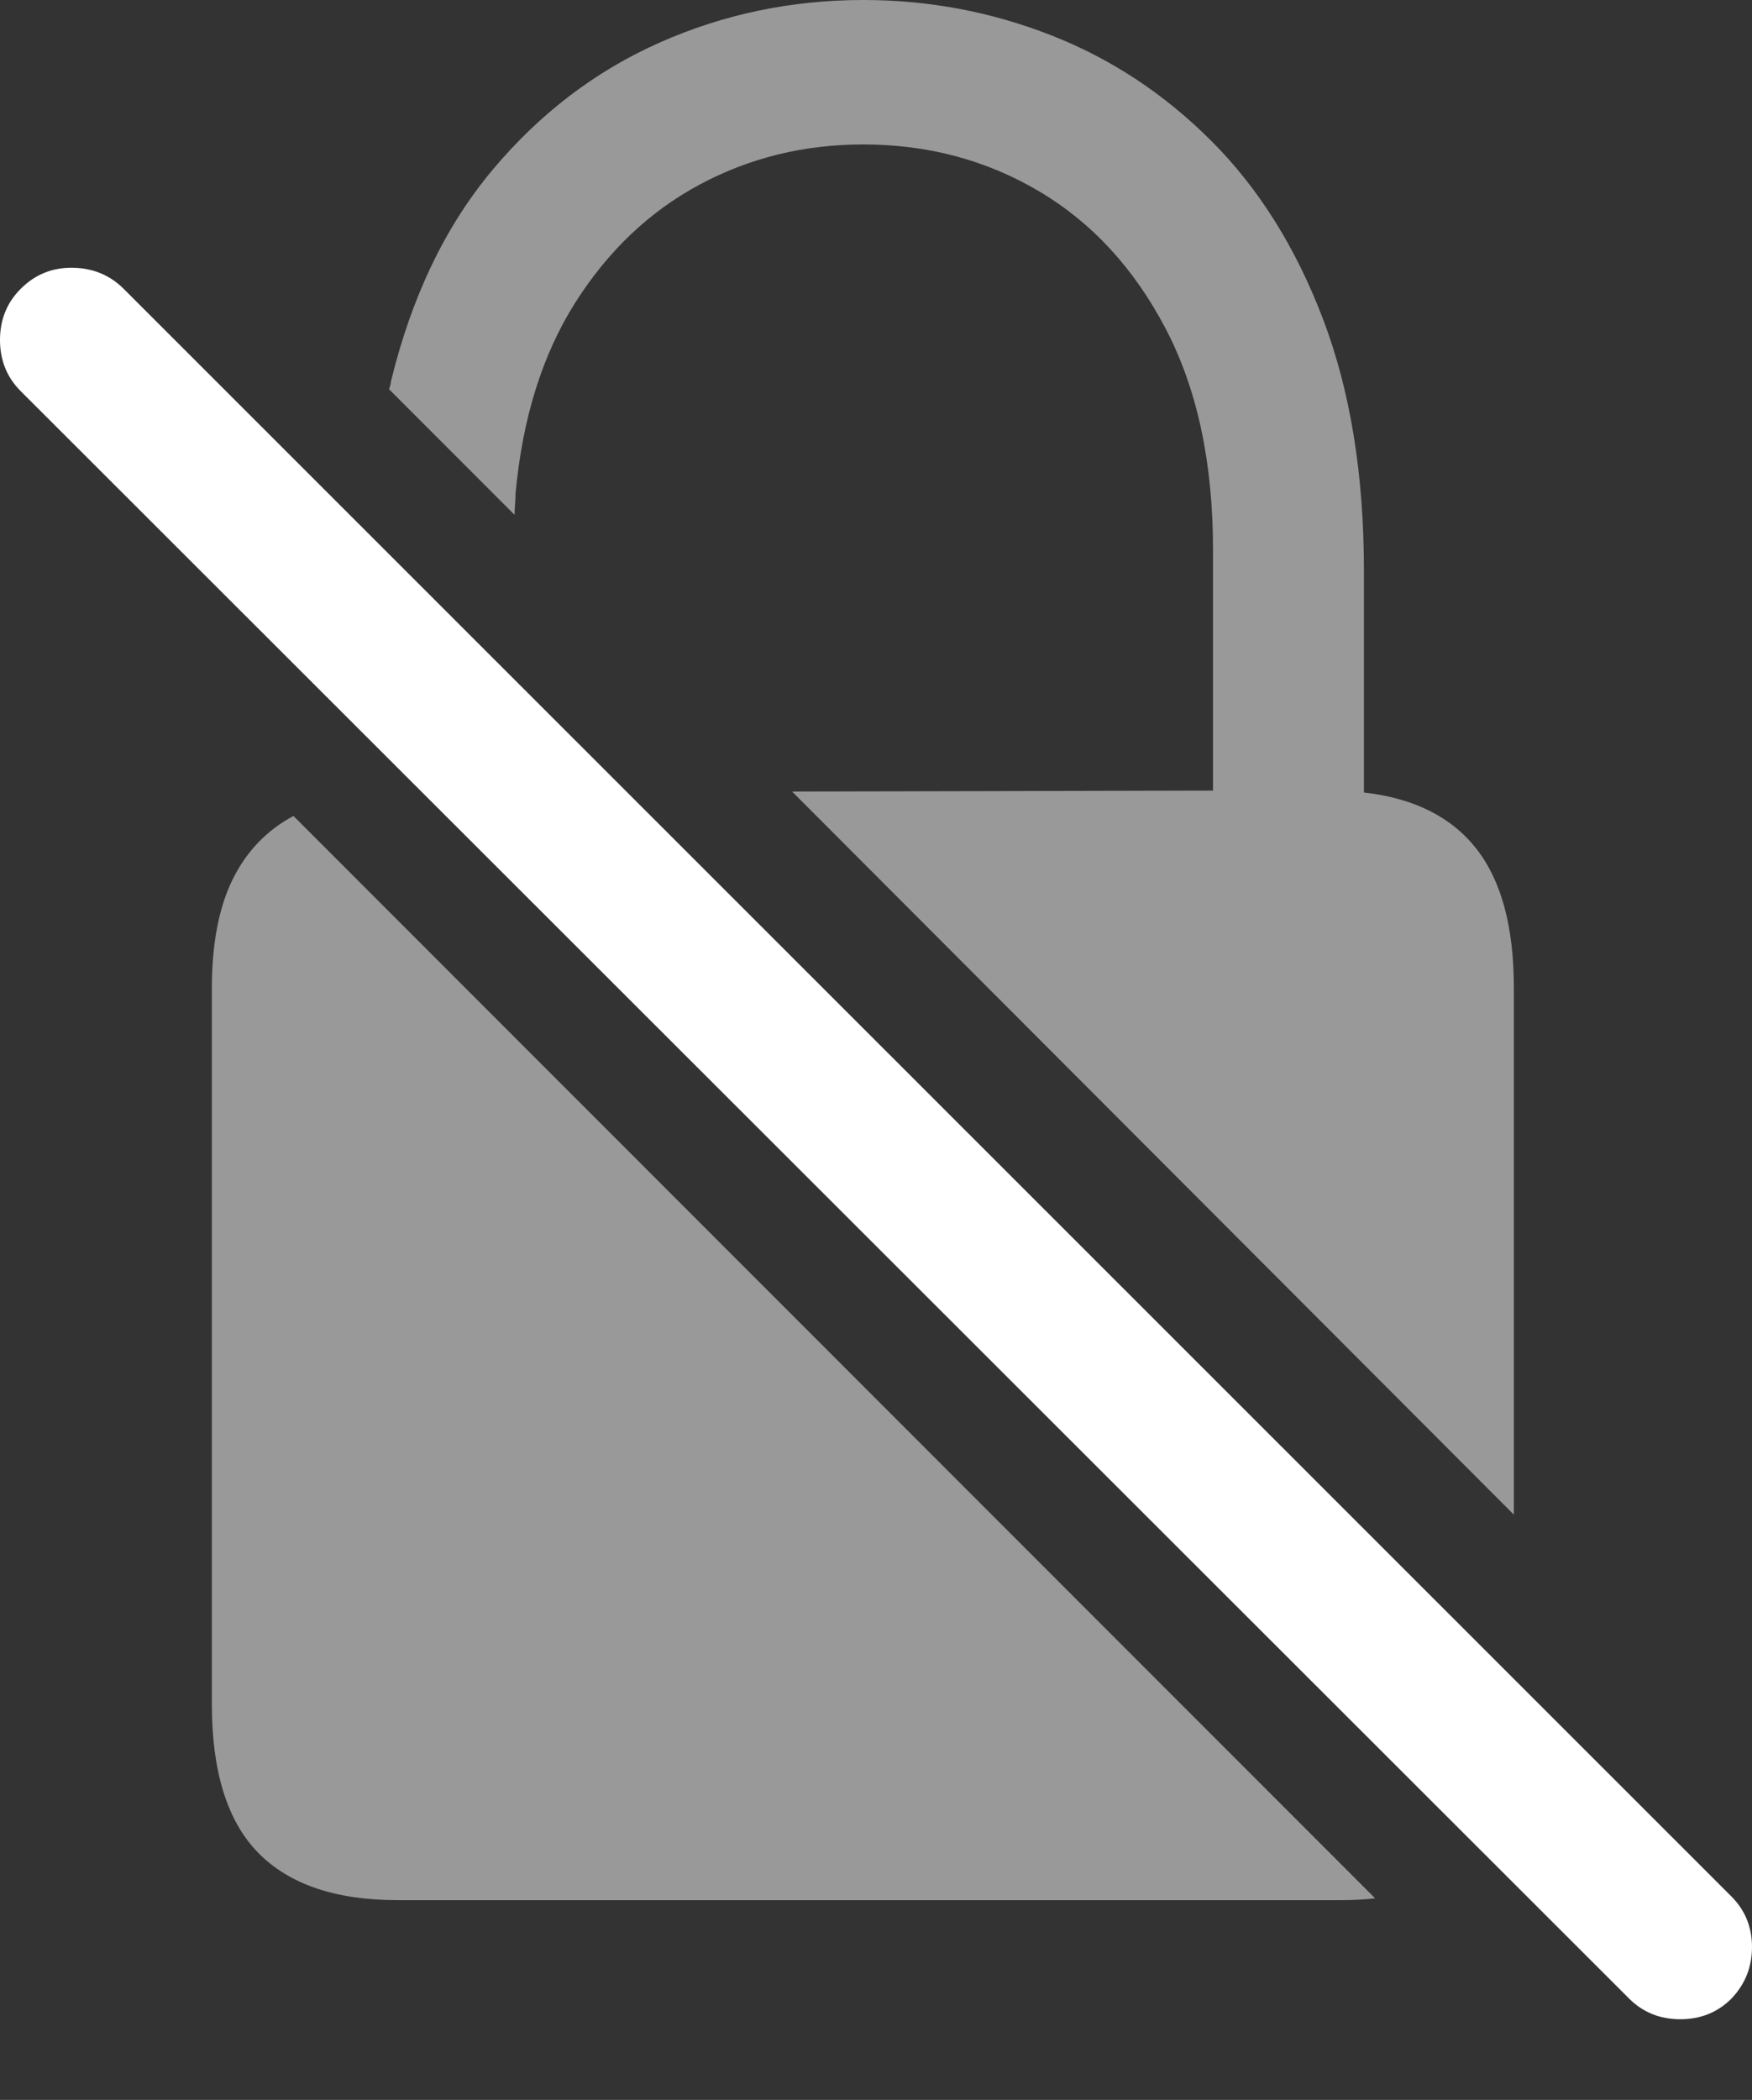 <?xml version="1.0" encoding="UTF-8"?>
<!--Generator: Apple Native CoreSVG 175.5-->
<!DOCTYPE svg
PUBLIC "-//W3C//DTD SVG 1.1//EN"
       "http://www.w3.org/Graphics/SVG/1.1/DTD/svg11.dtd">
<svg version="1.1" xmlns="http://www.w3.org/2000/svg" xmlns:xlink="http://www.w3.org/1999/xlink" width="18.252" height="21.865">
 <rect width="100%" height="100%" fill="#333333" stroke="none"/>
 <g>
  <rect height="21.865" opacity="0" width="18.252" x="0" y="0"/>
  <path d="M4.141 19.785L13.975 19.785Q14.072 19.785 14.16 19.78Q14.248 19.775 14.326 19.766L3.057 8.496Q2.637 8.721 2.422 9.16Q2.207 9.6 2.207 10.293L2.207 17.744Q2.207 18.799 2.69 19.292Q3.174 19.785 4.141 19.785ZM8.994 0Q7.871 0 6.87 0.444Q5.869 0.889 5.132 1.768Q4.395 2.646 4.072 3.975Q4.072 3.994 4.067 4.009Q4.062 4.023 4.053 4.053L5.361 5.361Q5.361 5.303 5.366 5.249Q5.371 5.195 5.371 5.137Q5.479 3.965 5.991 3.154Q6.504 2.344 7.285 1.924Q8.066 1.504 8.994 1.504Q10 1.504 10.825 1.992Q11.65 2.48 12.144 3.423Q12.637 4.365 12.637 5.723L12.637 8.232L8.252 8.242L15.771 15.771L15.771 10.283Q15.771 9.336 15.381 8.838Q14.99 8.34 14.209 8.252L14.209 5.938Q14.209 4.443 13.784 3.325Q13.359 2.207 12.622 1.47Q11.885 0.732 10.947 0.366Q10.01 0 8.994 0Z" fill="rgba(255,255,255,0.5)"/>
  <path d="M16.973 20.811Q17.188 21.025 17.505 21.025Q17.822 21.025 18.037 20.811Q18.252 20.586 18.252 20.273Q18.252 19.961 18.037 19.746L1.289 3.008Q1.074 2.793 0.757 2.788Q0.439 2.783 0.215 3.008Q0 3.223 0 3.54Q0 3.857 0.215 4.072Z" fill="#ffffff"/>
 </g>
</svg>
